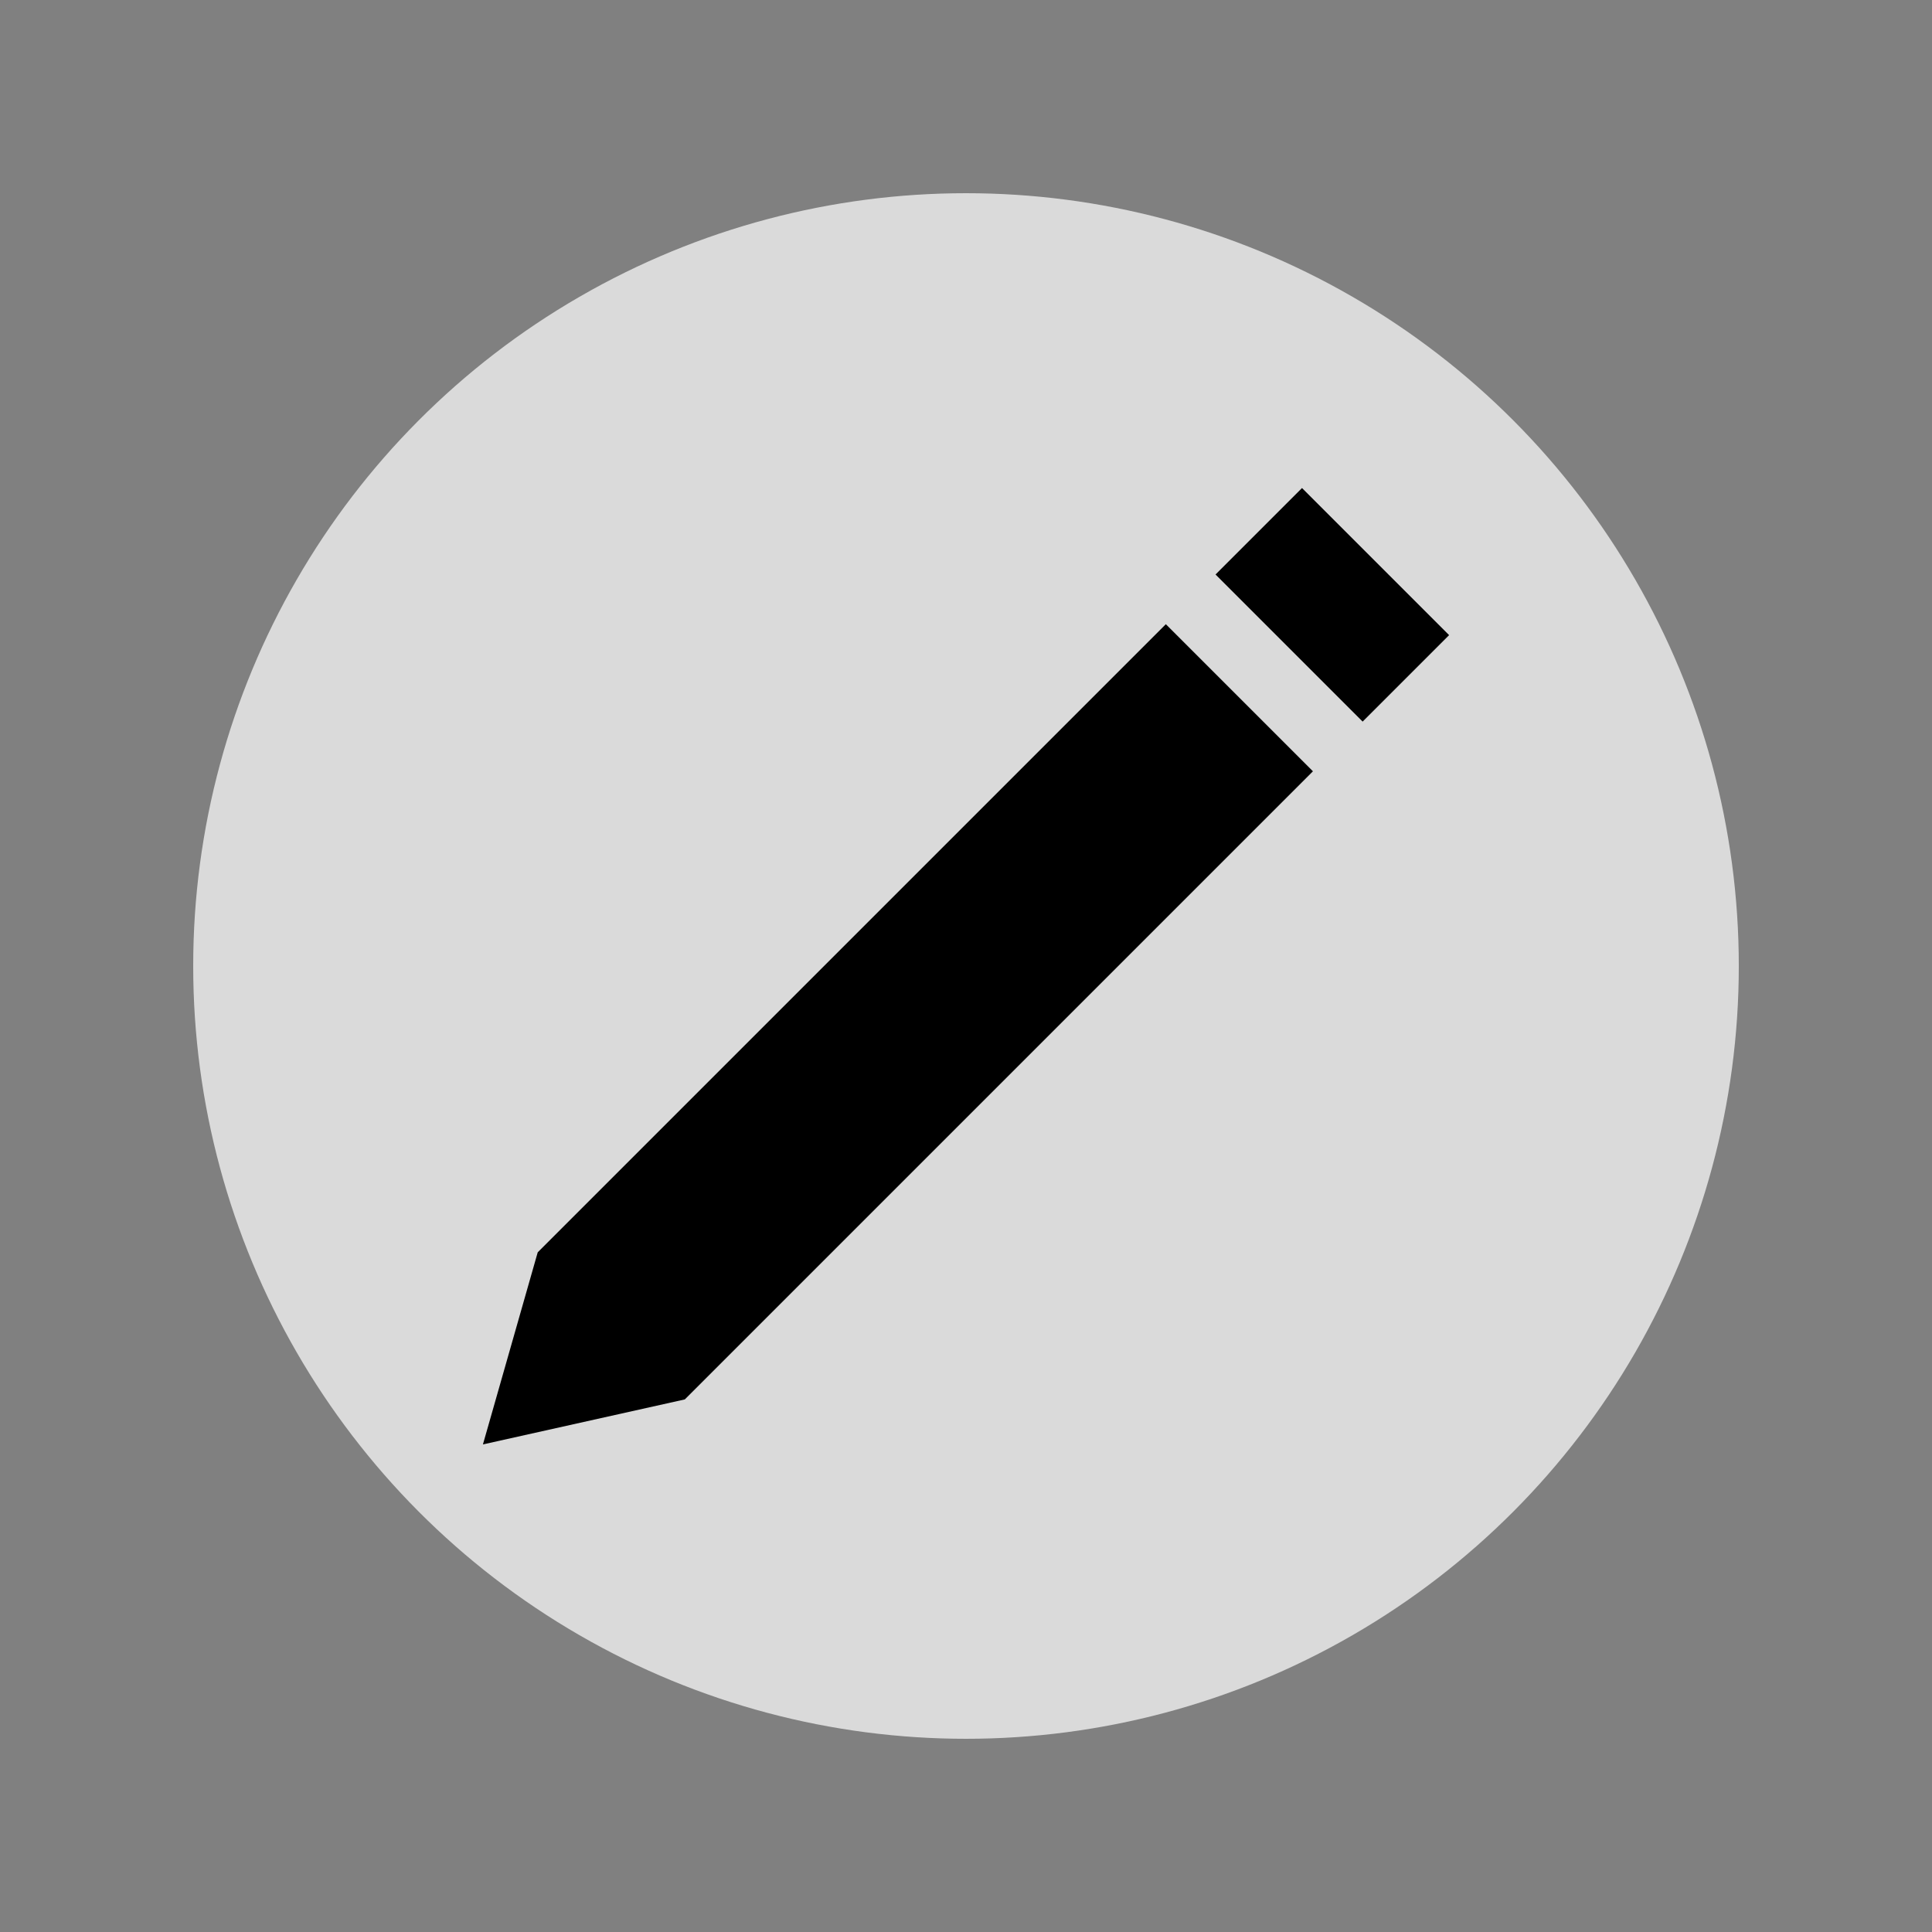 <?xml version="1.0" encoding="UTF-8" standalone="no"?>
<!-- Created with Inkscape (http://www.inkscape.org/) -->

<svg
   width="1000"
   height="1000"
   viewBox="0 0 1000 1000"
   version="1.1"
   id="svg1"
   xmlns="http://www.w3.org/2000/svg"
   xmlns:svg="http://www.w3.org/2000/svg">
  <rect x="0" y="0" width="1000" height="1000" fill="#808080" stroke="none"/>
  <defs
     id="defs1" />
  <g
     id="layer1">
    <circle
       style="fill:#f0f0f0;fill-opacity:0.8;stroke:none;stroke-width:88;stroke-linecap:square;stroke-miterlimit:10"
       id="path3"
       cx="500"
       cy="500"
       r="400" />
    <g
       id="g2"
       transform="matrix(0.7,0.7,-0.7,0.7,461.871,-159.213)"
       style="fill:#000000;fill-opacity:1">
      <path
         id="path2"
         style="fill:#000000;fill-opacity:1;stroke-width:106.021;stroke-linecap:square;stroke-miterlimit:10"
         d="m 445.615,142.697 v 63.934 h 108.77 v -63.934 z m 0,100.686 v 464.445 l 50.768,91.281 58.002,-91.281 V 243.383 Z" />
    </g>
  </g>
</svg>
